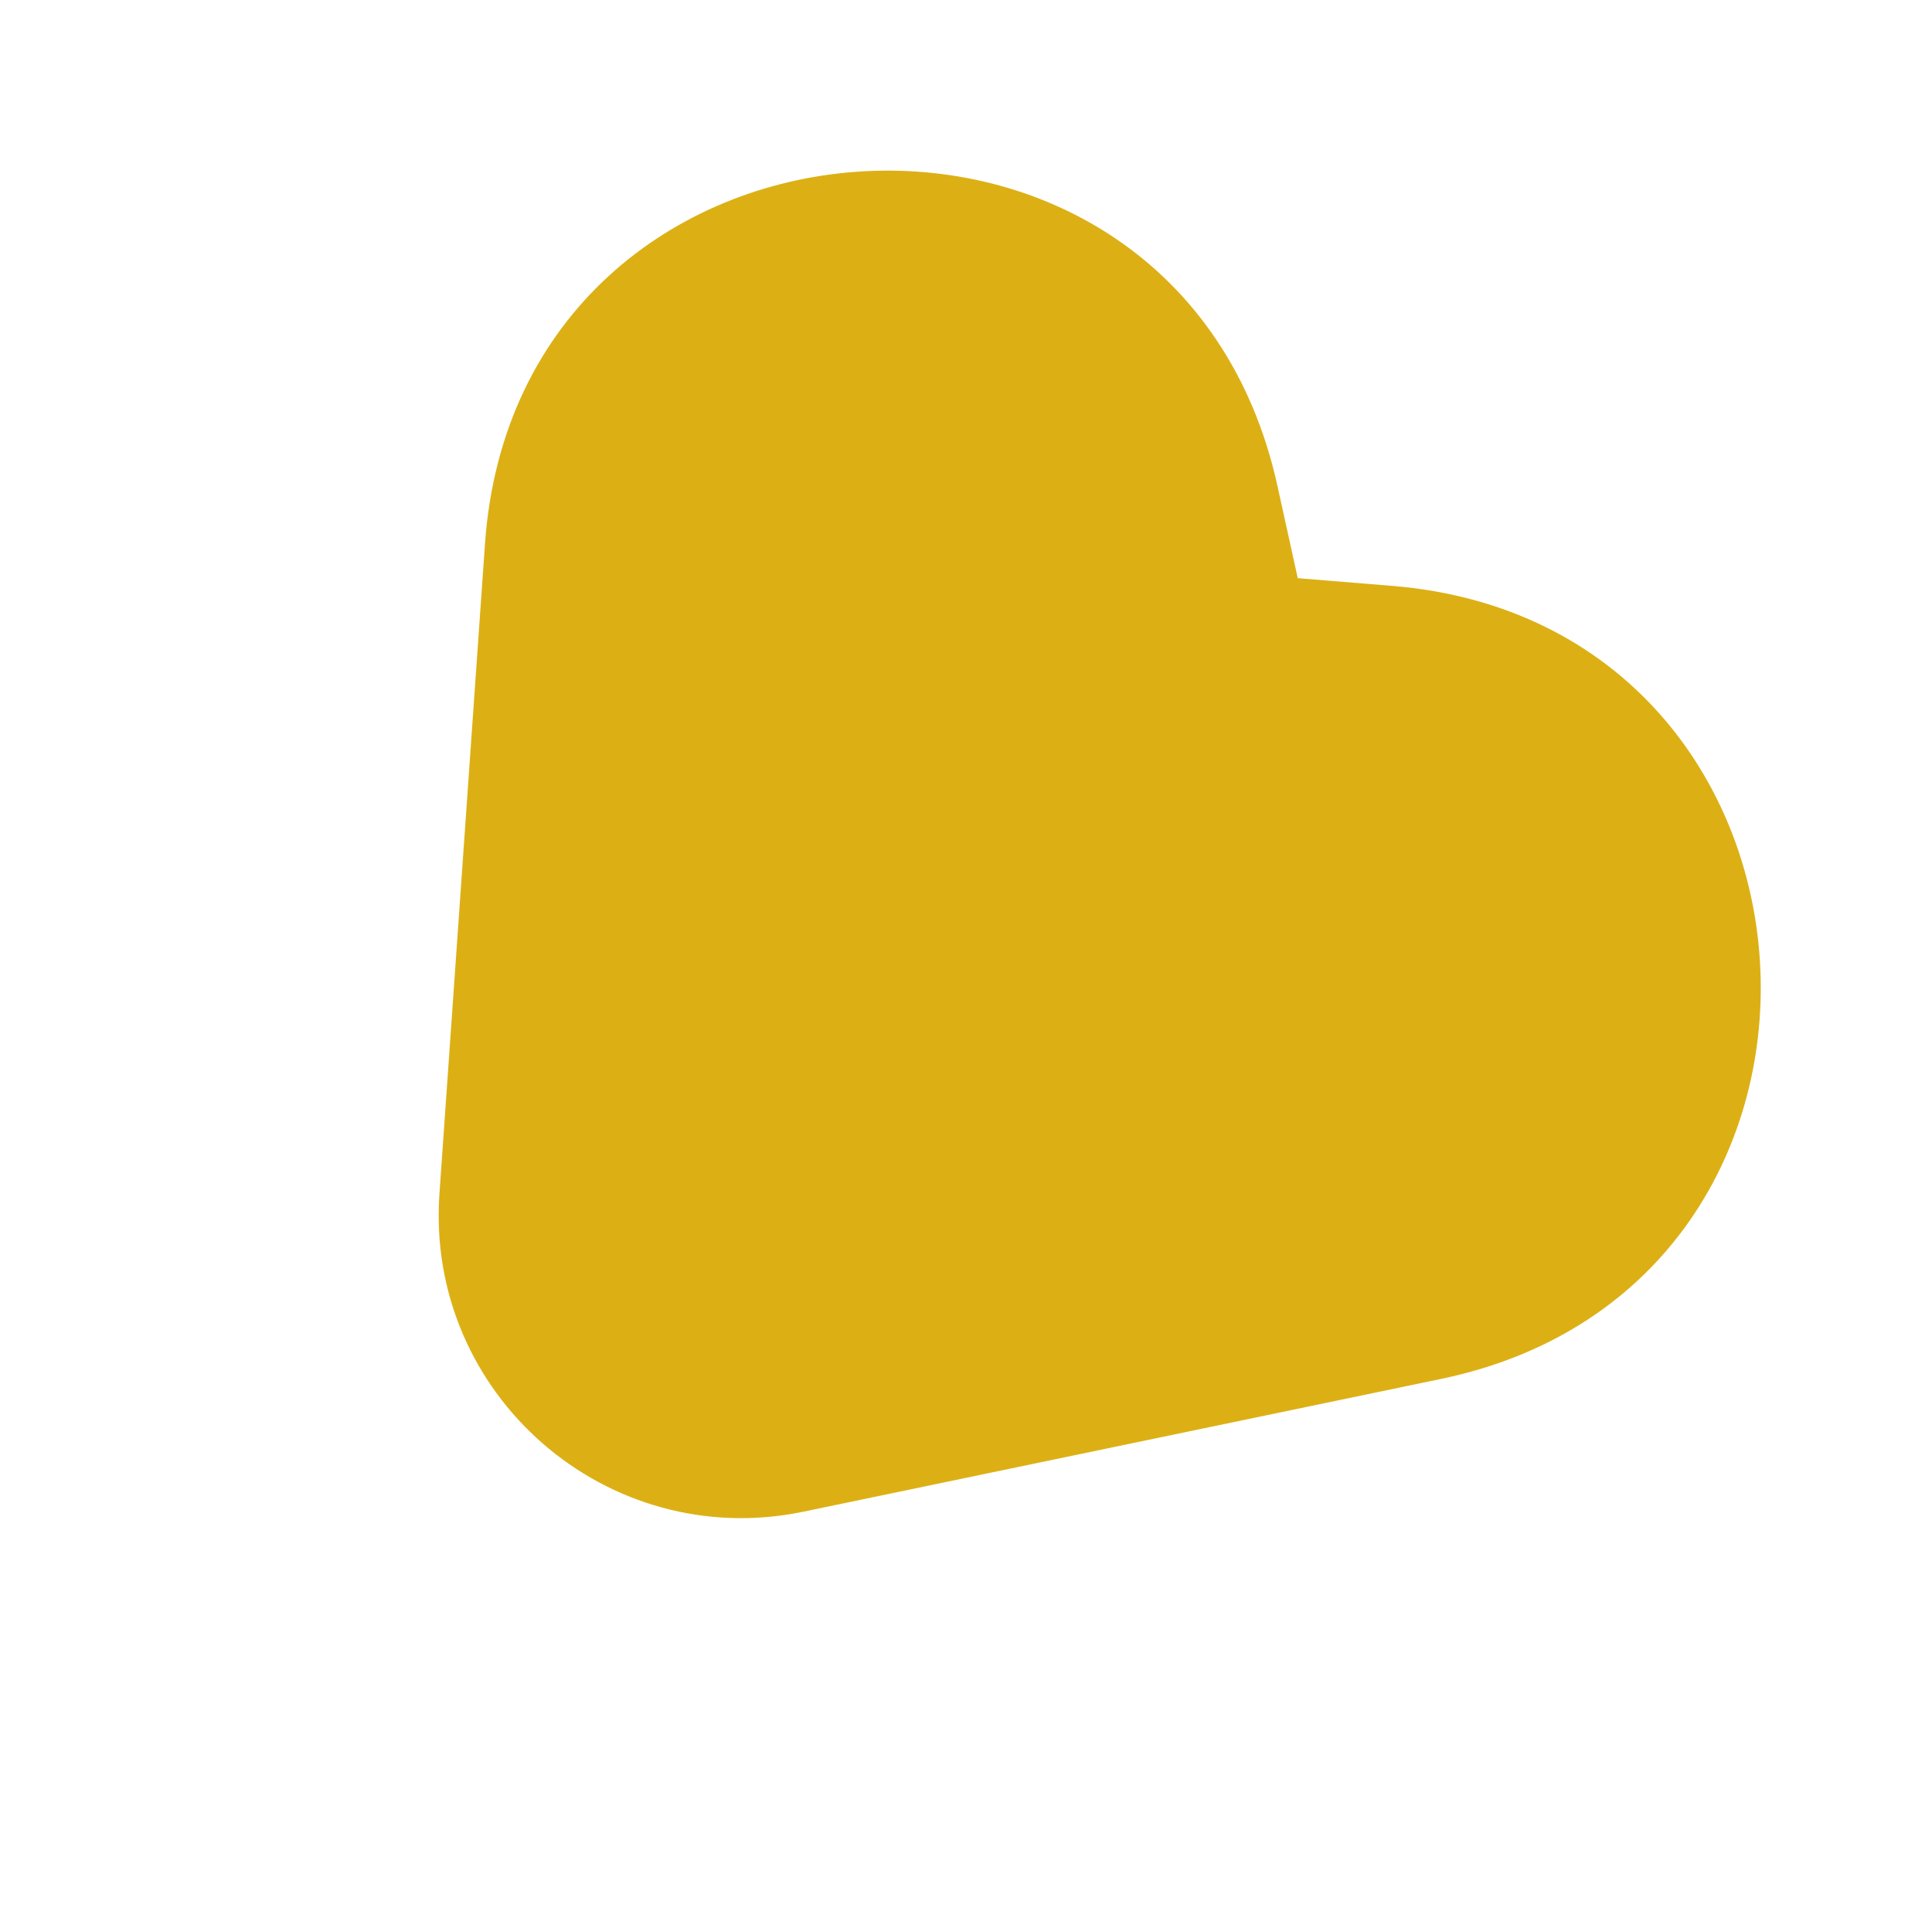 <svg width="684" height="679" viewBox="0 0 684 679" fill="none" xmlns="http://www.w3.org/2000/svg">
<path fill-rule="evenodd" clip-rule="evenodd" d="M452.261 172.019C416.993 11.735 183.164 28.914 171.695 192.627L155.578 422.665C150.605 493.641 214.831 549.712 284.486 535.208L510.21 488.204C670.861 454.75 656.354 220.777 492.8 207.425L459.453 204.703L452.261 172.019Z" fill="#DCB015"/>
</svg>
